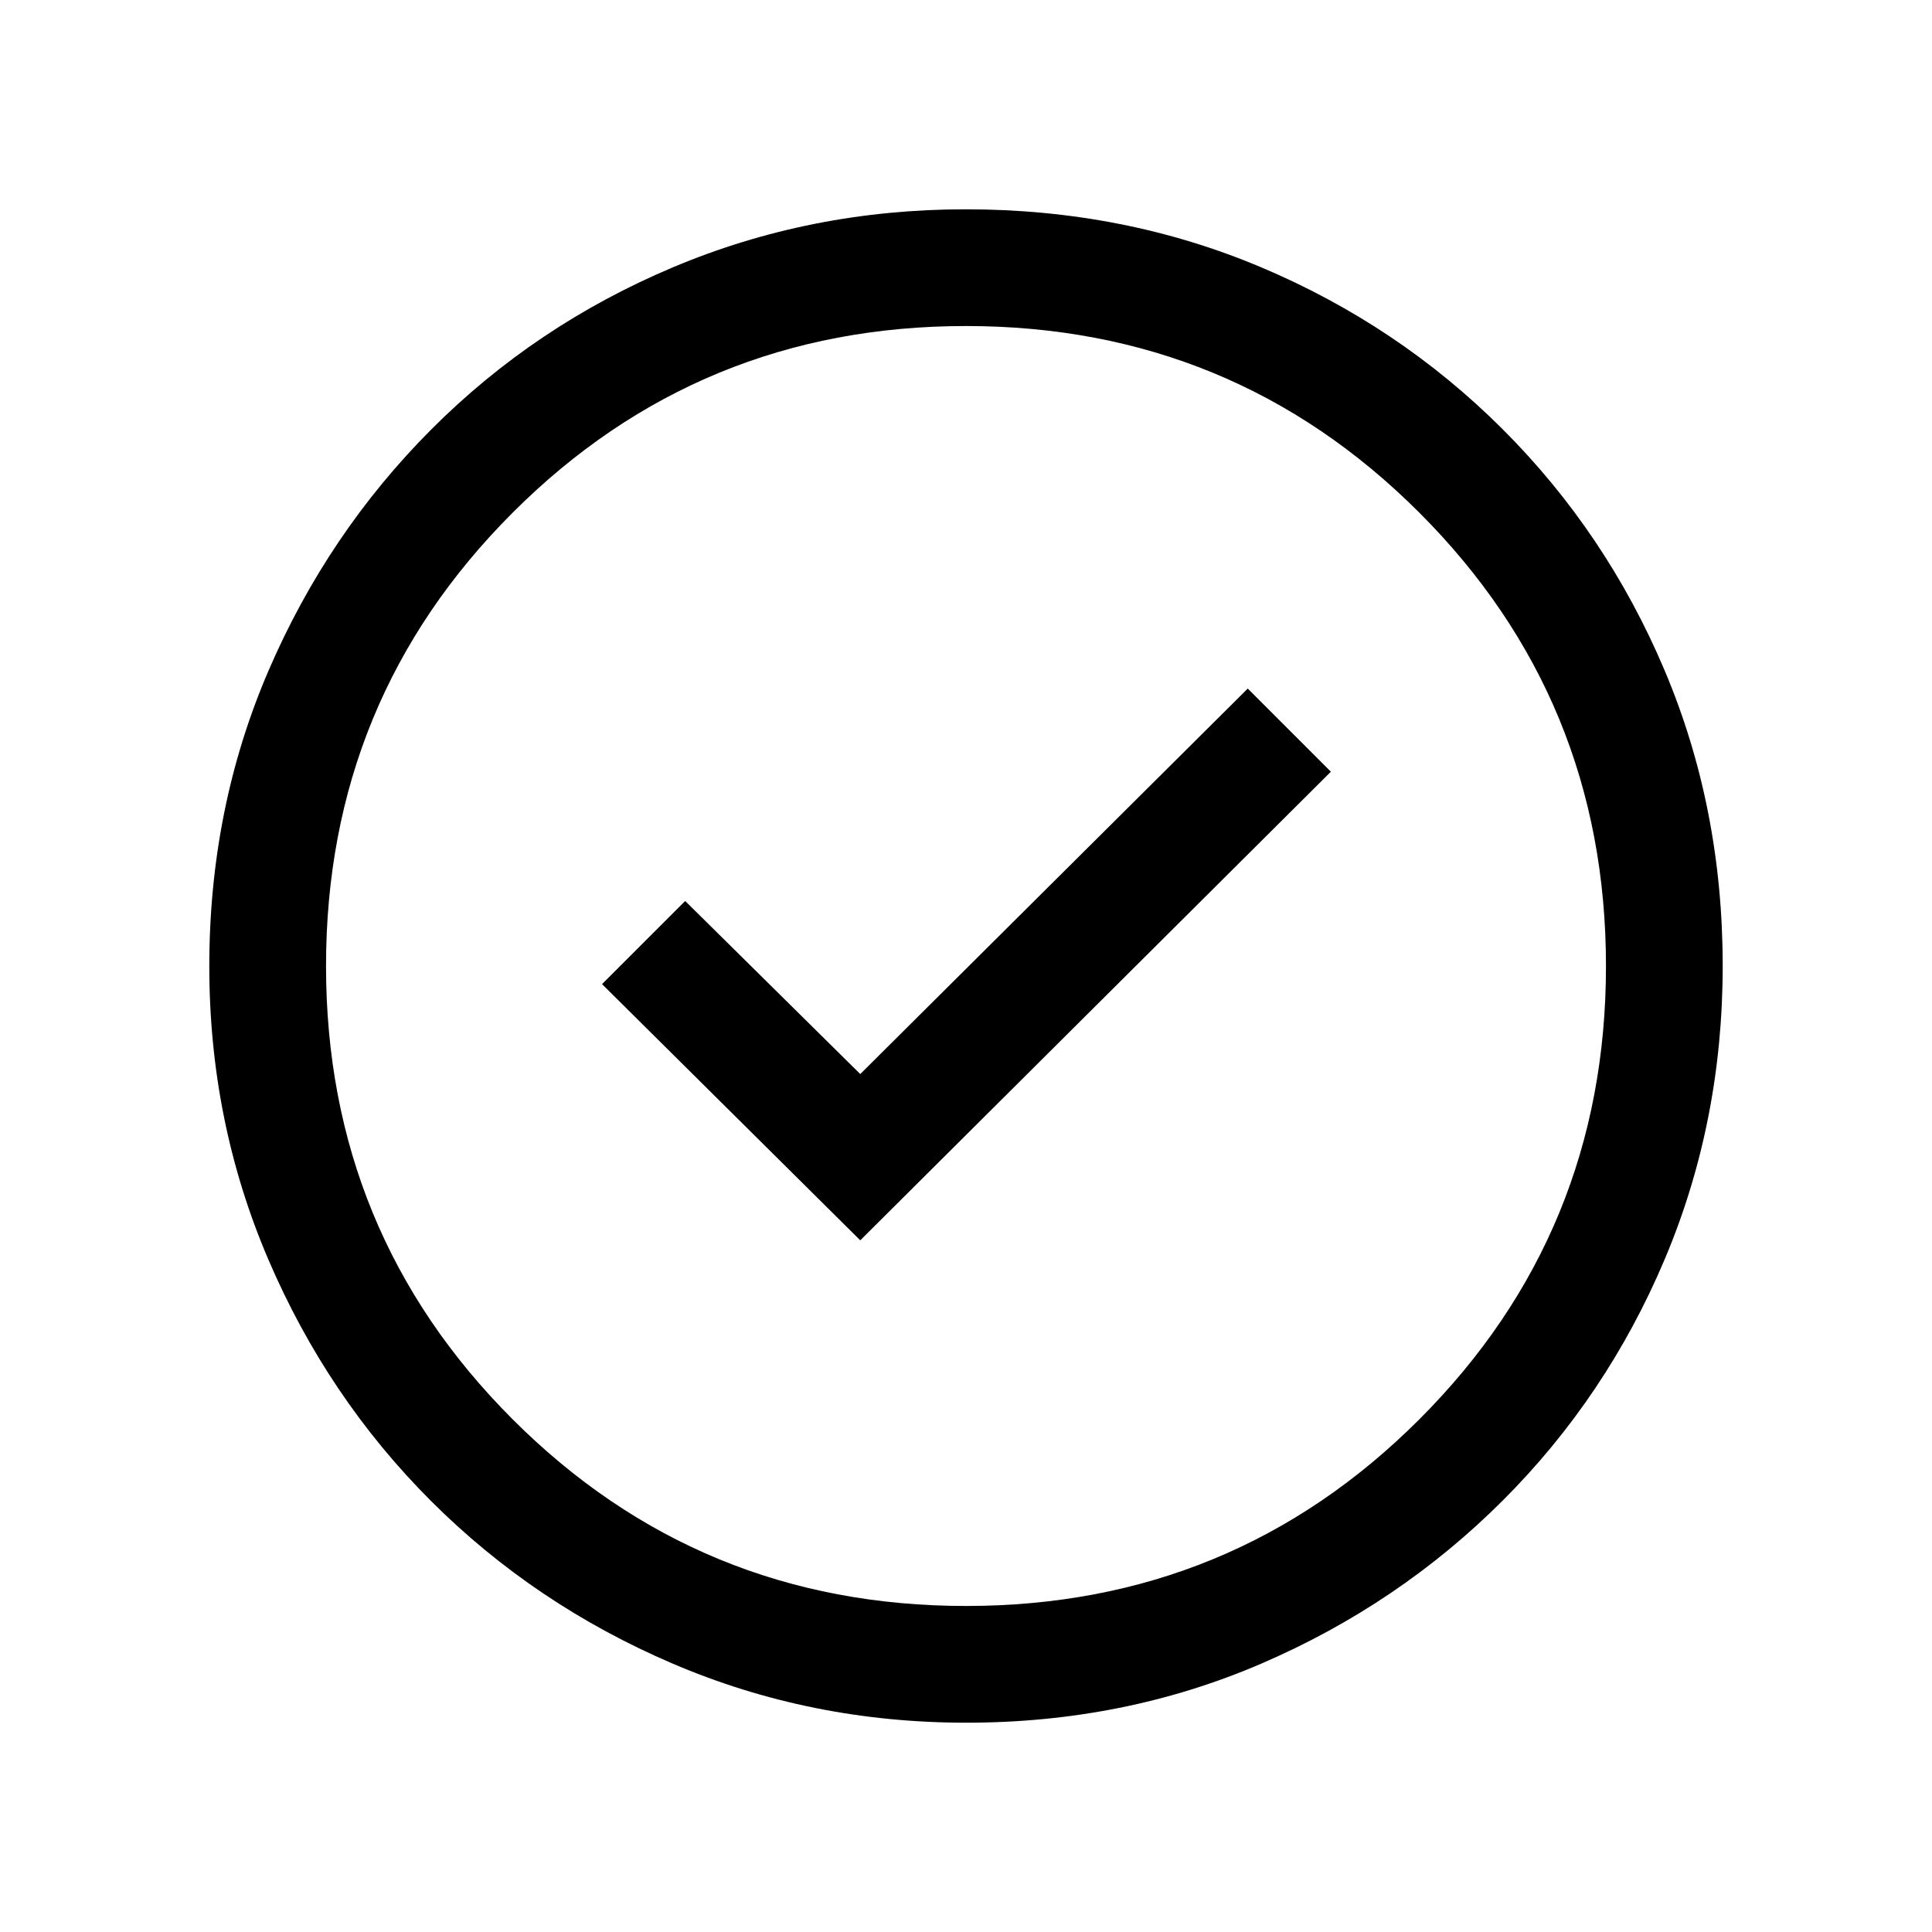 <svg xmlns="http://www.w3.org/2000/svg" height="20" viewBox="0 -960 960 960" width="20"><path d="m427.46-343.69 233.85-232.85L620-617.85 427.46-426.31l-87-86L299.15-471l128.31 127.31ZM480.13-104q-77.31 0-145.89-29.36-68.57-29.36-120.02-80.76-51.45-51.4-80.83-119.92Q104-402.55 104-479.87q0-78.56 29.42-146.87 29.42-68.3 80.92-119.91 51.5-51.62 119.92-80.48Q402.67-856 479.87-856q78.55 0 146.85 28.84 68.29 28.84 119.92 80.42 51.63 51.58 80.49 119.84Q856-558.64 856-480.05q0 77.59-28.84 145.83-28.84 68.23-80.41 119.78-51.57 51.55-119.81 81Q558.7-104 480.13-104Zm-.13-58q132.51 0 225.26-92.74Q798-347.49 798-480t-92.74-225.26Q612.51-798 480-798t-225.26 92.74Q162-612.51 162-480t92.74 225.26Q347.49-162 480-162Zm0-318Z"/></svg>